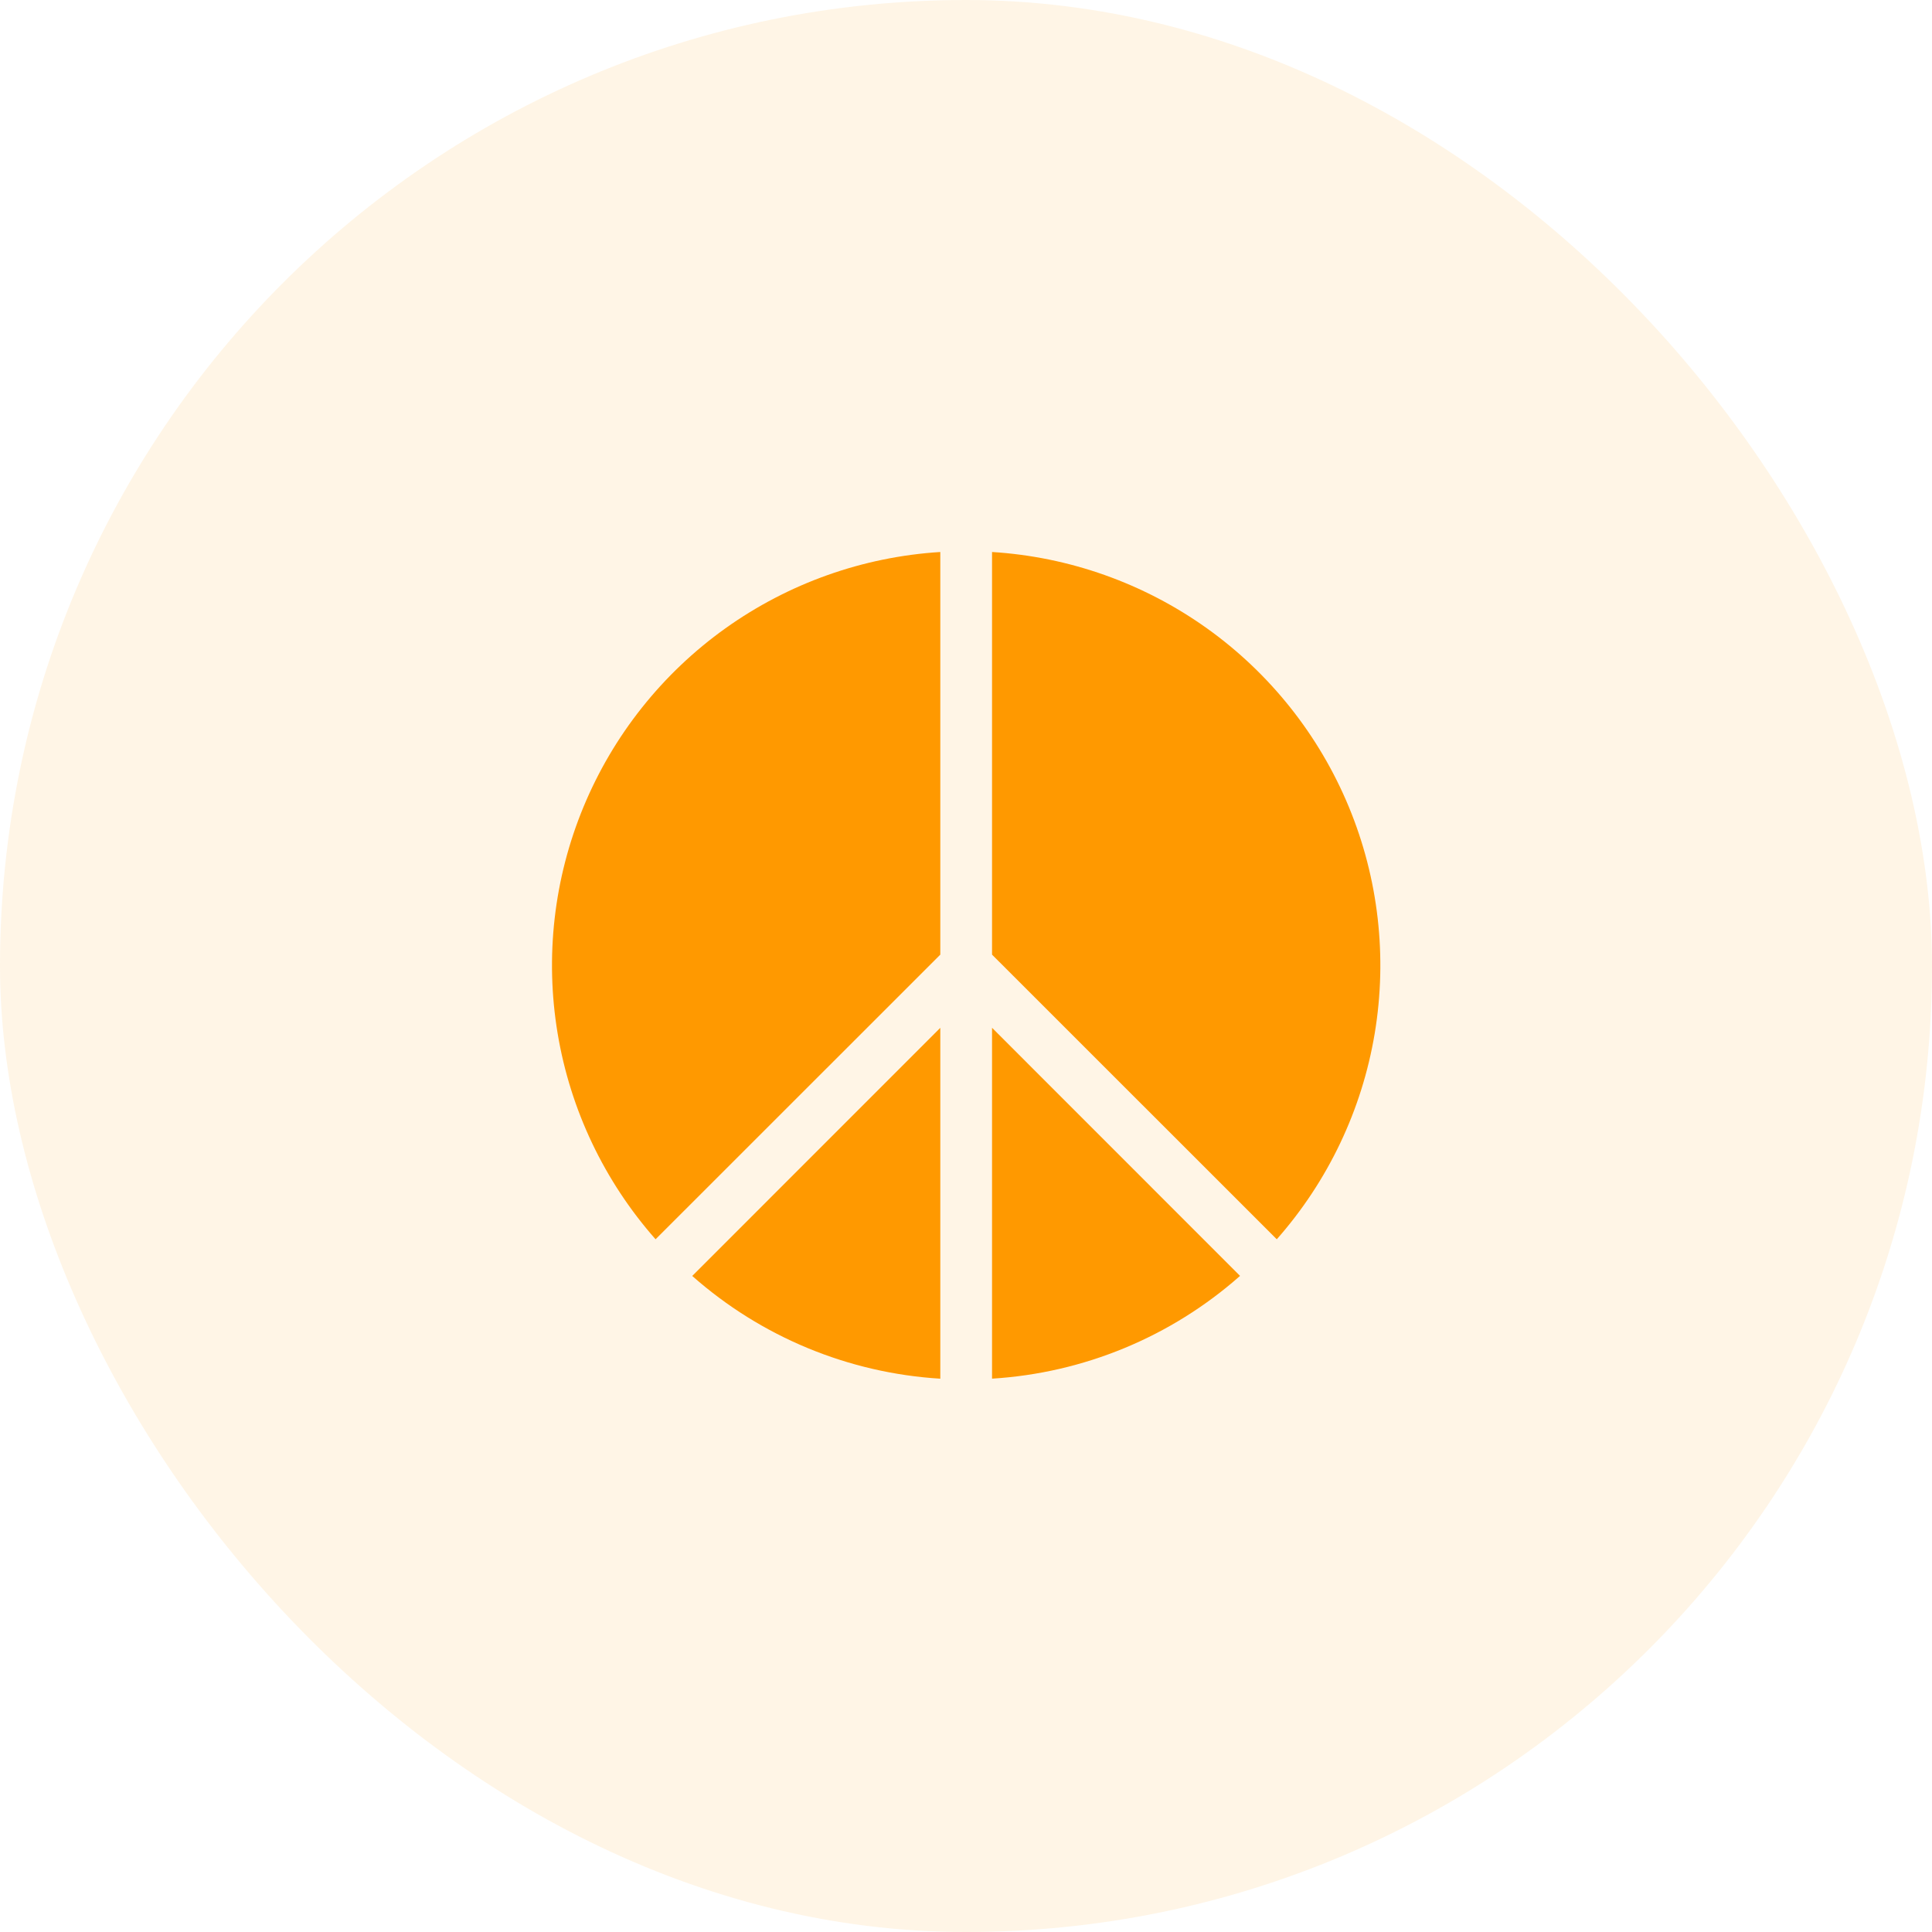 <svg width="56" height="56" viewBox="0 0 56 56" fill="none" xmlns="http://www.w3.org/2000/svg">
<rect width="56" height="56" rx="28" fill="#FF9900" fill-opacity="0.1"/>
<path d="M37.008 35.921C38.494 34.237 39.478 32.169 39.847 29.953C40.216 27.737 39.956 25.462 39.096 23.386C38.236 21.311 36.811 19.518 34.983 18.212C33.155 16.907 30.997 16.14 28.755 16V27.671L37.008 35.921ZM35.945 36.984L28.755 29.791V39.961C31.417 39.797 33.948 38.748 35.945 36.981V36.984ZM27.255 39.962V29.792L20.065 36.984C22.062 38.751 24.593 39.799 27.255 39.962ZM19.002 35.921C17.516 34.237 16.532 32.169 16.163 29.953C15.794 27.737 16.054 25.462 16.914 23.386C17.774 21.311 19.199 19.518 21.027 18.212C22.855 16.907 25.013 16.14 27.255 16V27.671L19.002 35.921Z" fill="#FF9900"/>
</svg>
